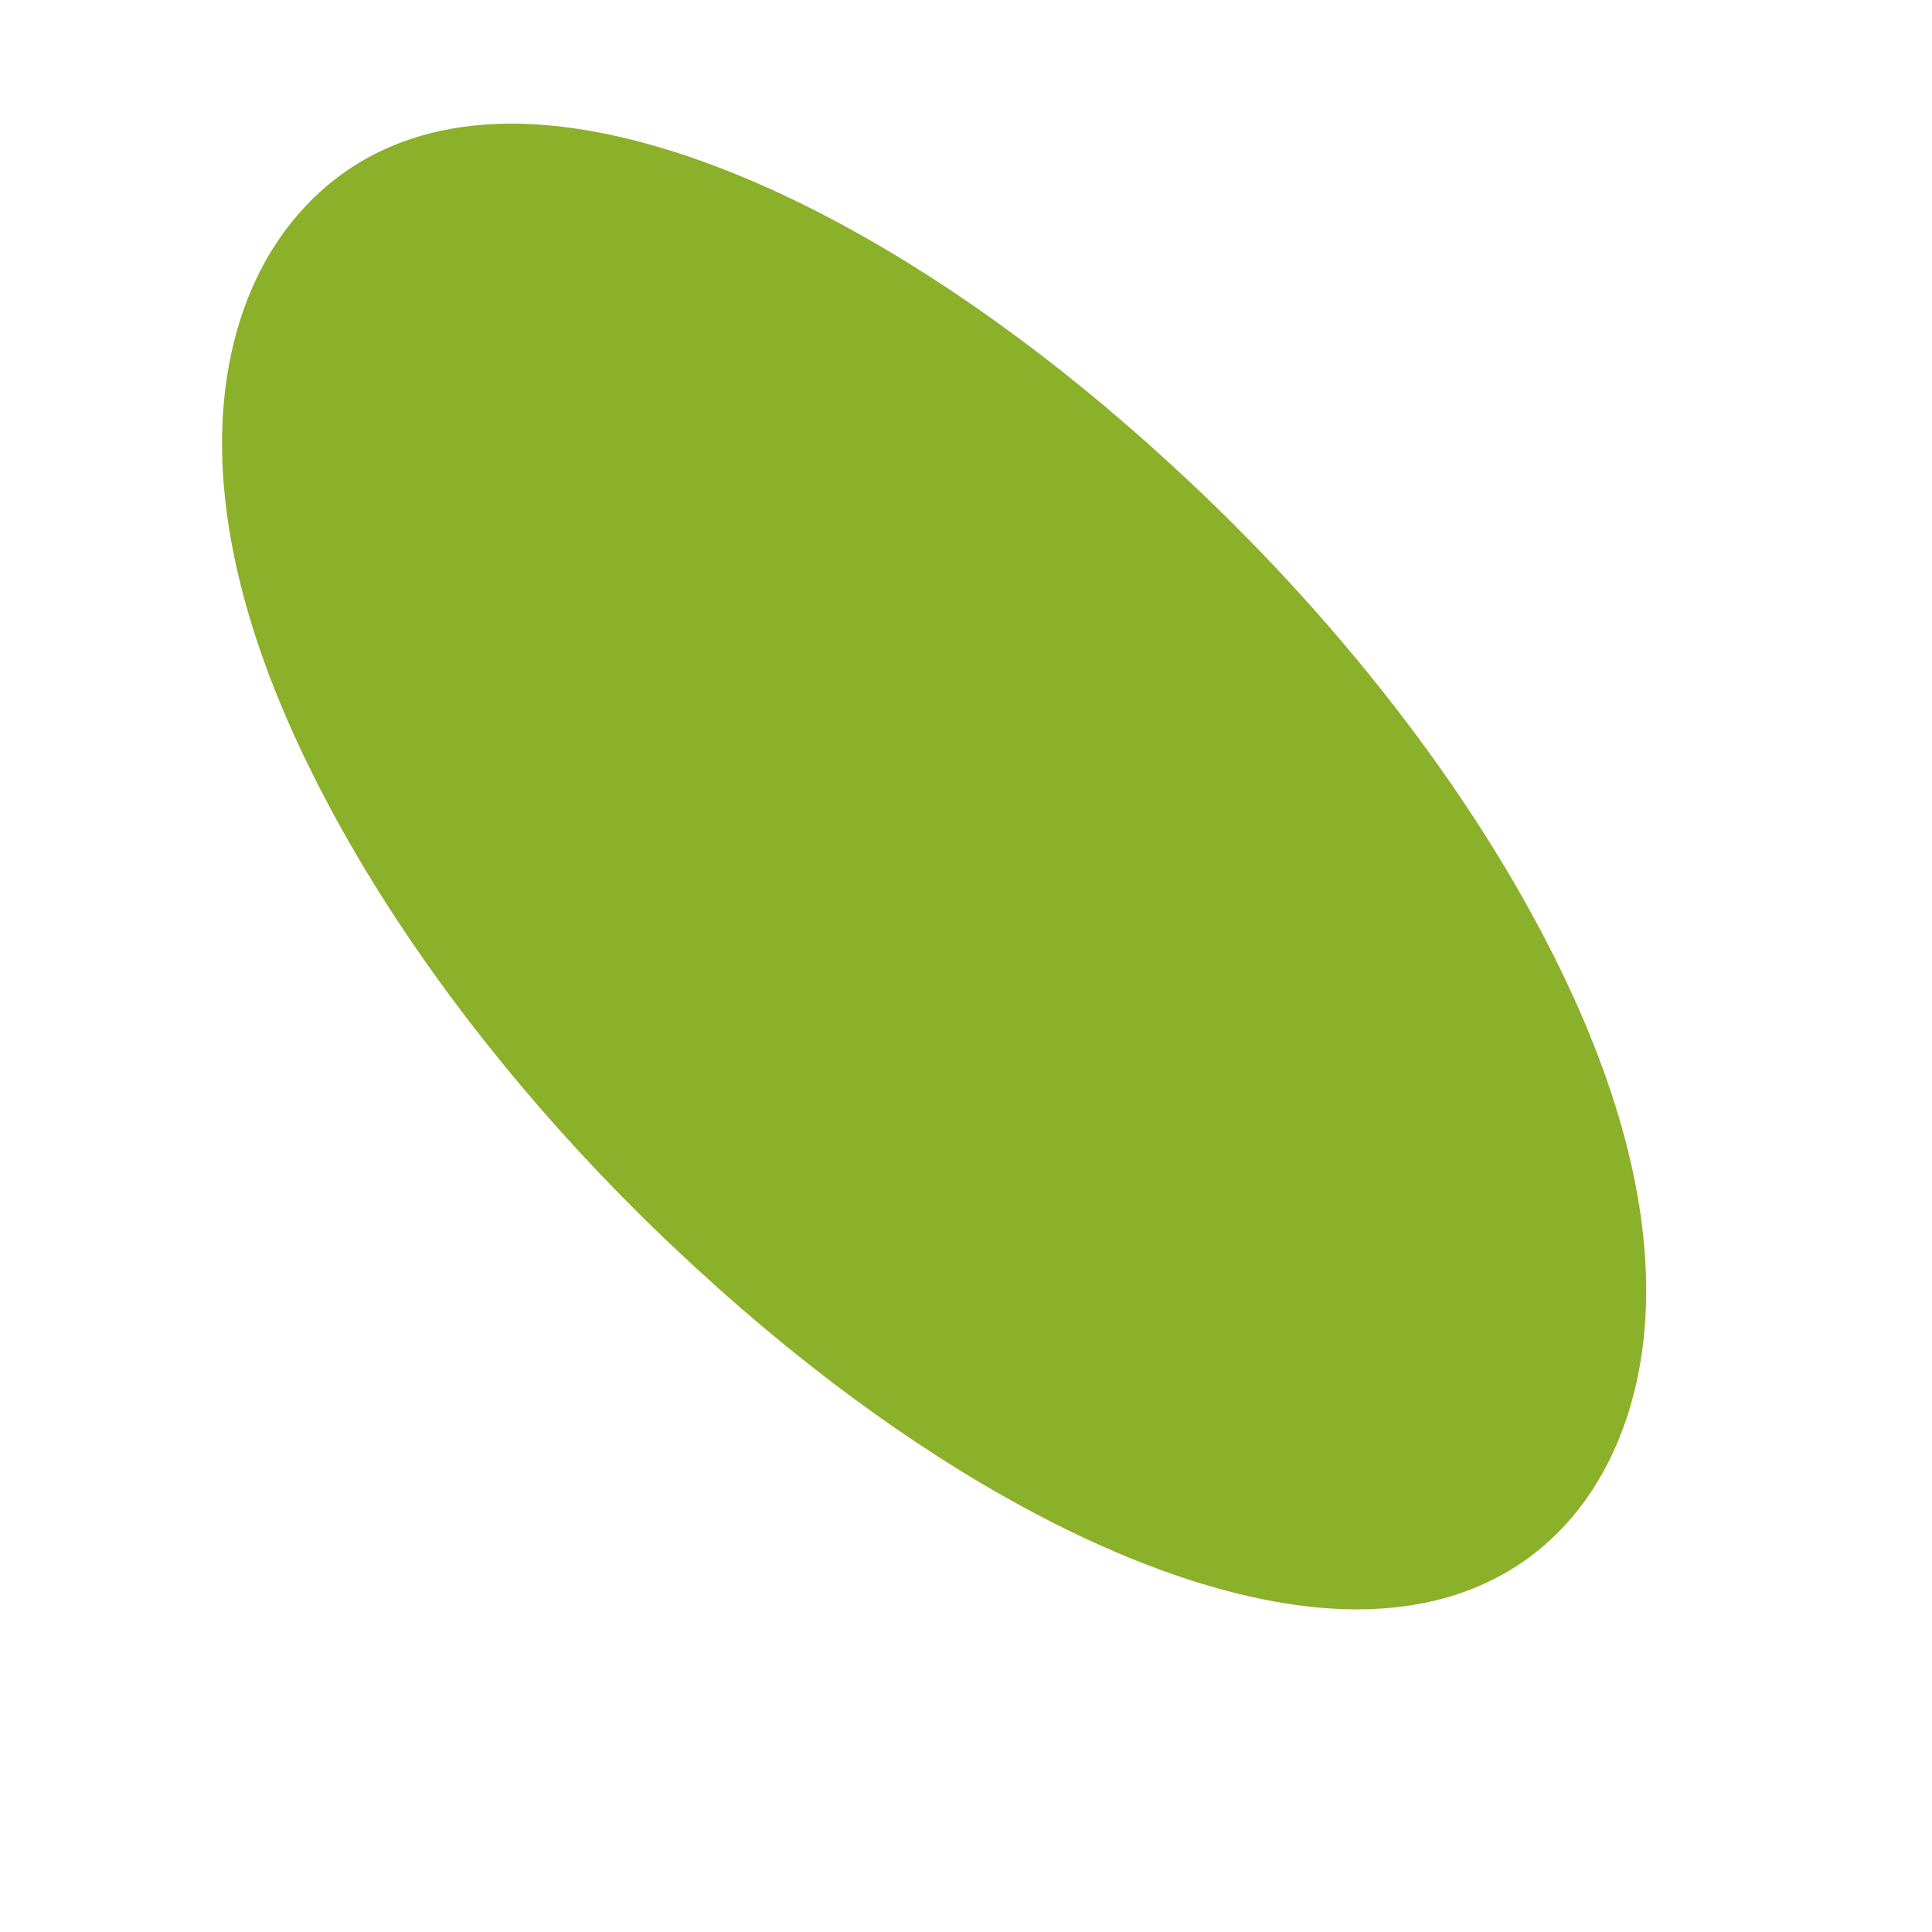 ﻿<?xml version="1.0" encoding="utf-8"?>
<svg version="1.1" xmlns:xlink="http://www.w3.org/1999/xlink" width="3px" height="3px" xmlns="http://www.w3.org/2000/svg">
  <g transform="matrix(1 0 0 1 -276 -166 )">
    <path d="M 2.484 2.295  C 2.43 2.388  2.319 2.499  2.107 2.499  C 1.826 2.499  1.443 2.302  1.083 1.971  C 0.827 1.737  0.615 1.463  0.485 1.201  C 0.269 0.768  0.35 0.511  0.417 0.397  C 0.472 0.304  0.582 0.192  0.794 0.192  C 1.075 0.192  1.458 0.39  1.818 0.721  C 2.074 0.955  2.286 1.229  2.416 1.491  C 2.632 1.925  2.551 2.181  2.484 2.295  Z " fill-rule="nonzero" fill="#8bb029" stroke="none" transform="matrix(1 0 0 1 276 166 )" />
  </g>
</svg>